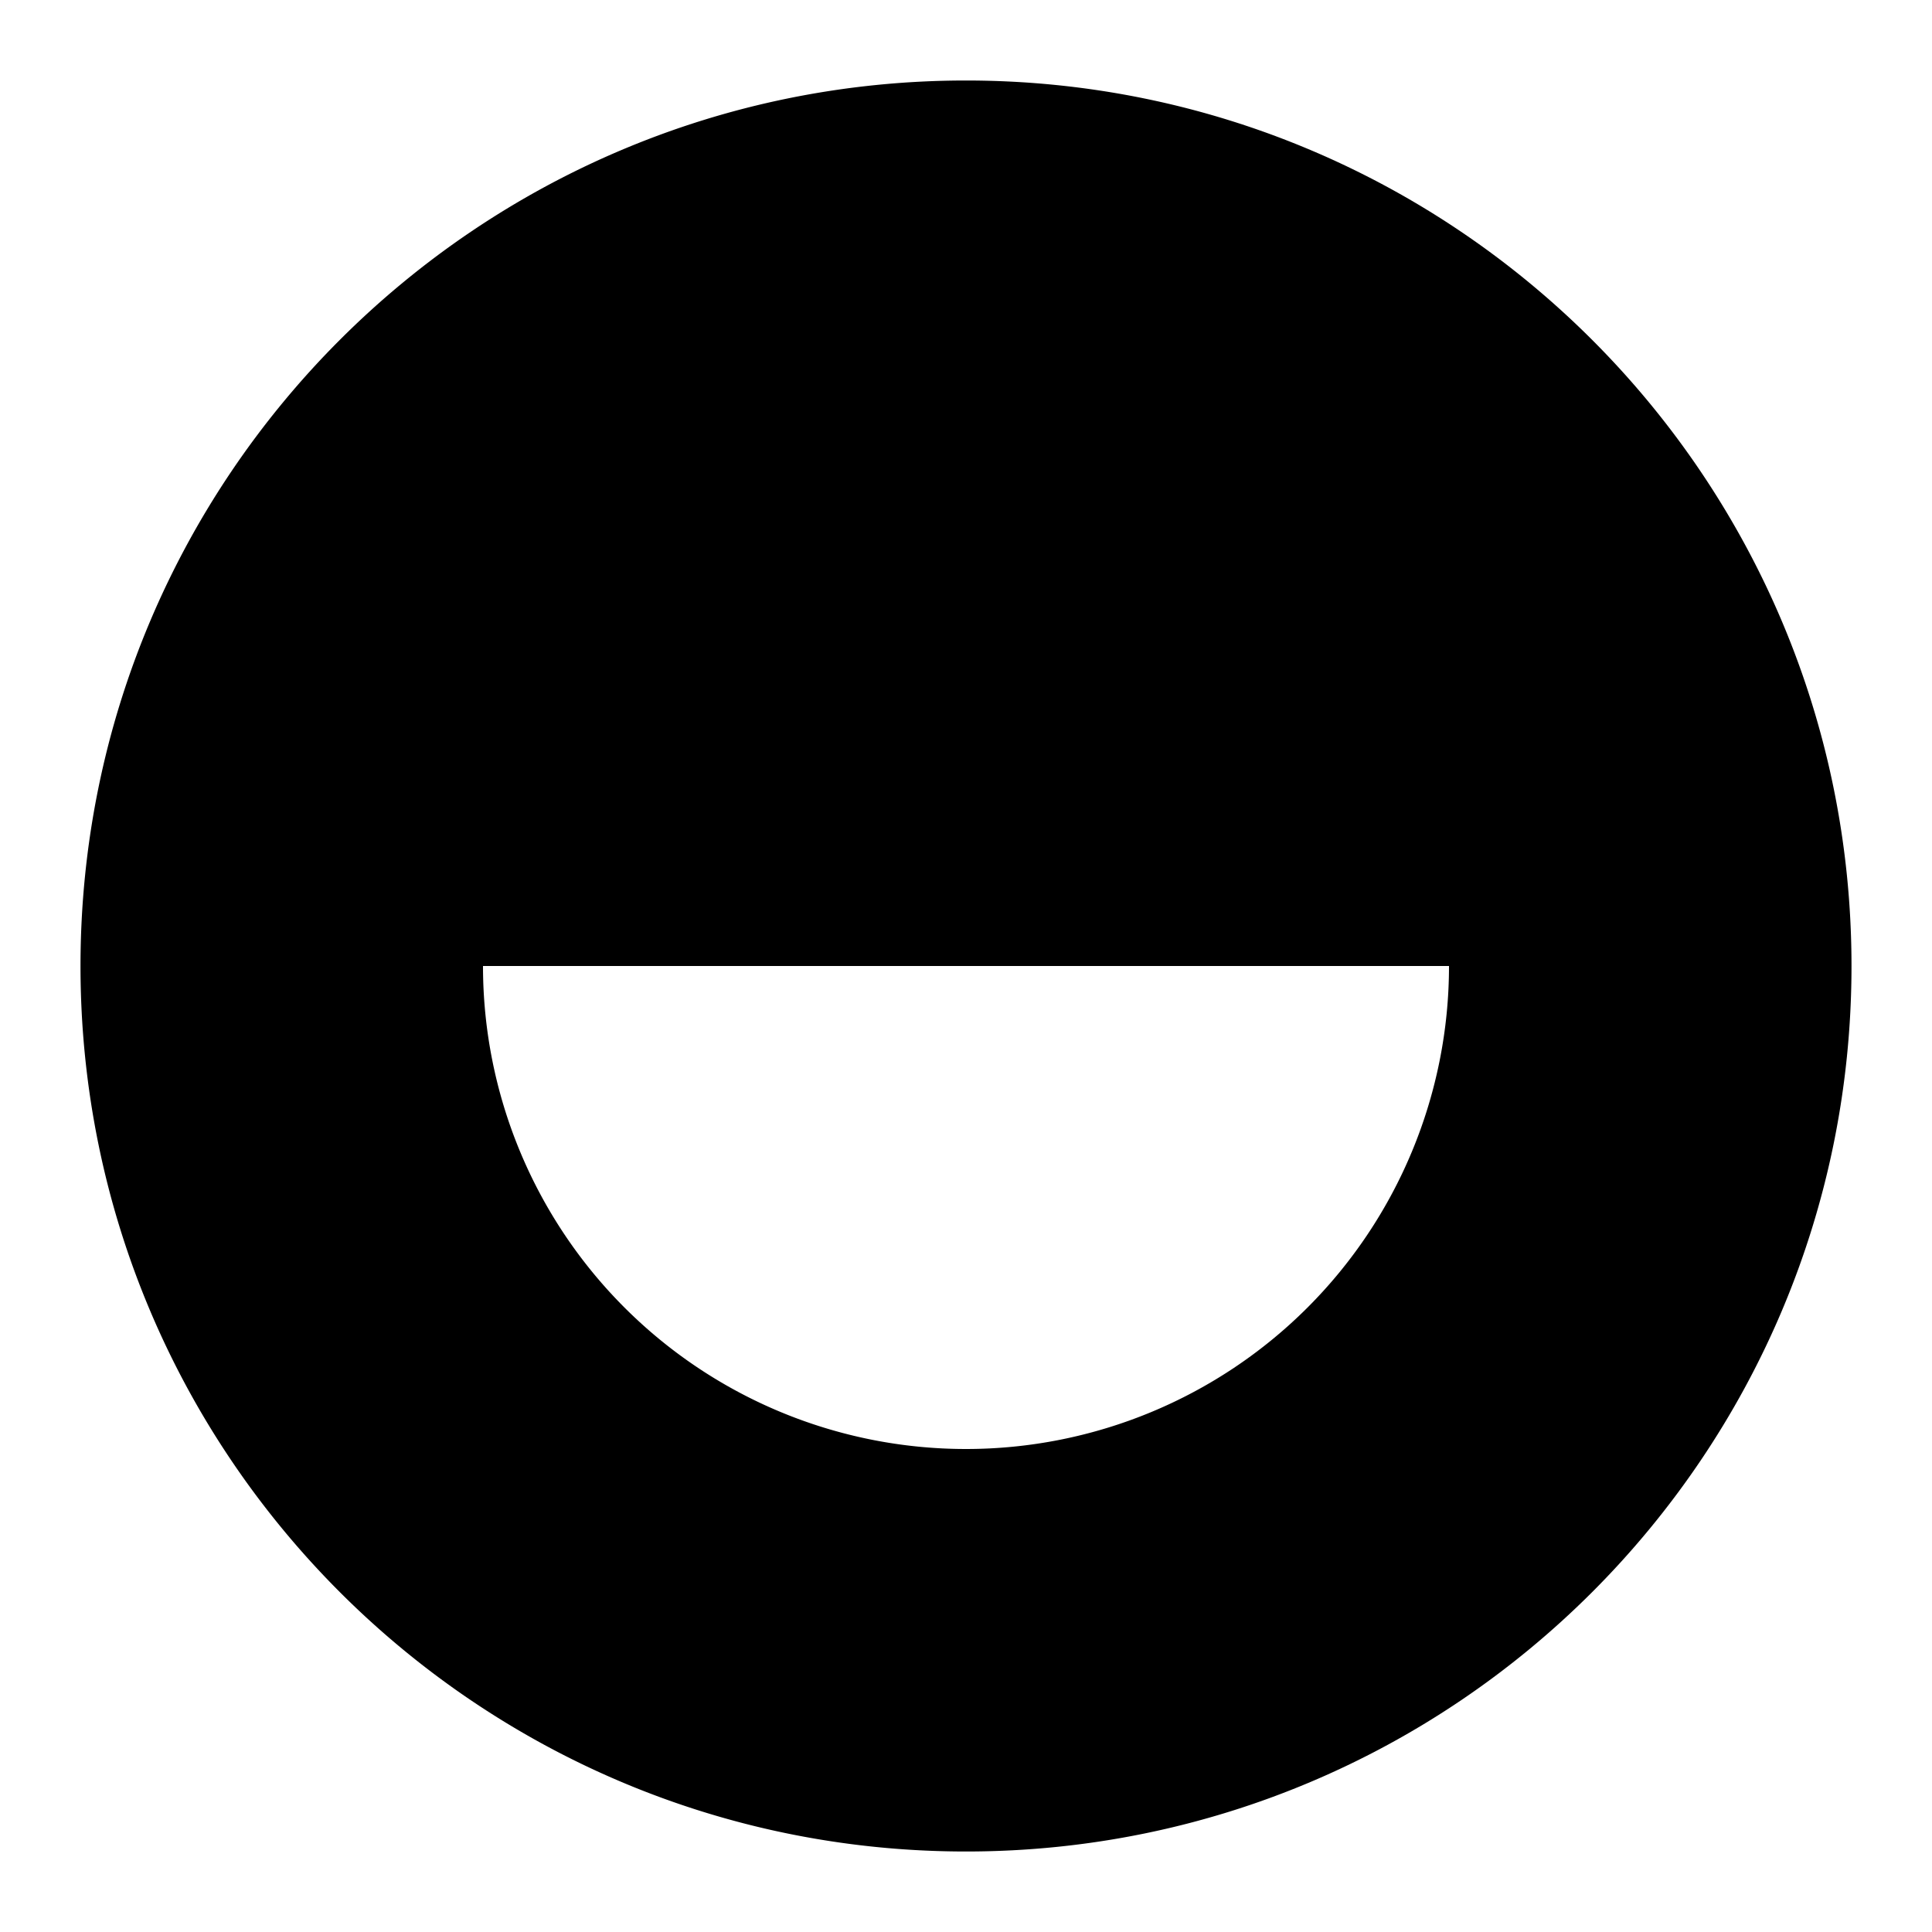 <svg xmlns="http://www.w3.org/2000/svg" width="1em" height="1em" viewBox="0 0 24 24"><path fill="currentColor" fill-rule="evenodd" d="M12 1C5.925 1 1 5.925 1 12s4.925 11 11 11s11-4.925 11-11S18.075 1 12 1M6 12a6 6 0 0 0 12 0z" clip-rule="evenodd"/></svg>
